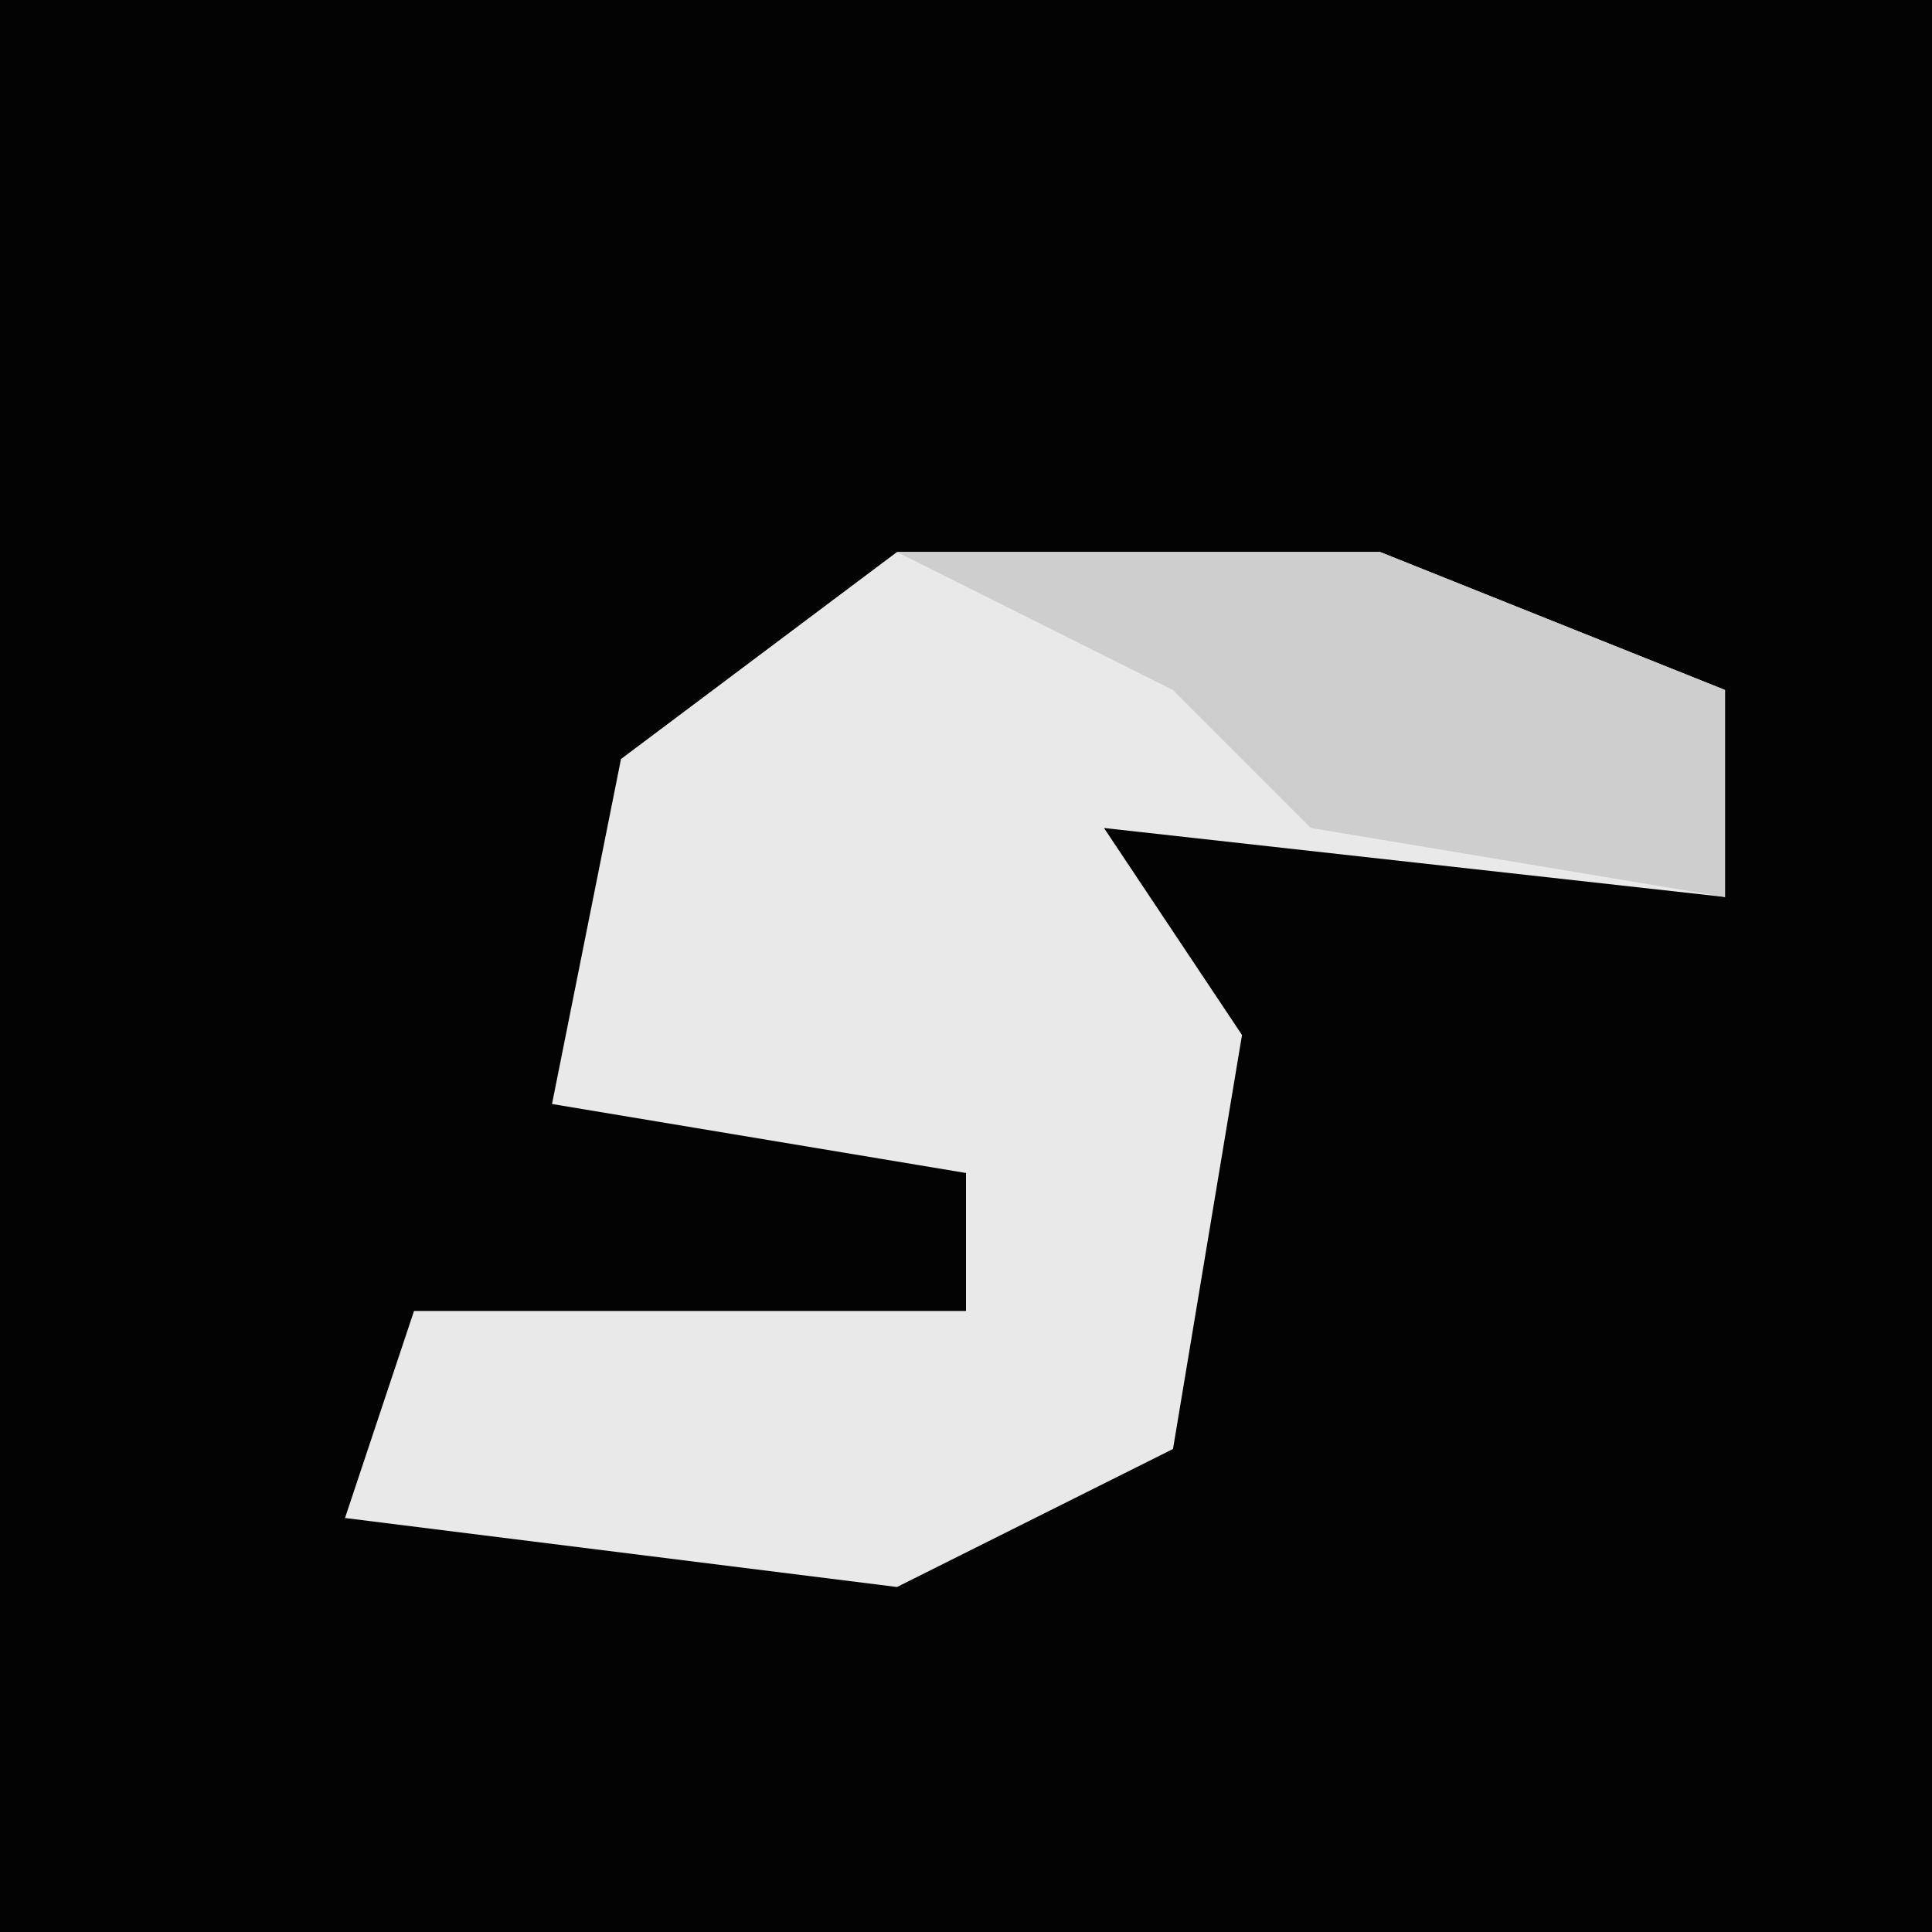 <?xml version="1.0" encoding="UTF-8"?>
<svg version="1.1" xmlns="http://www.w3.org/2000/svg" width="28" height="28">
<path d="M0,0 L28,0 L28,28 L0,28 Z " fill="#030303" transform="translate(0,0)"/>
<path d="M0,0 L7,0 L12,2 L12,5 L3,4 L5,7 L4,13 L0,15 L-8,14 L-7,11 L1,11 L1,9 L-5,8 L-4,3 Z " fill="#E9E9E9" transform="translate(13,8)"/>
<path d="M0,0 L7,0 L12,2 L12,5 L6,4 L4,2 Z " fill="#CECECE" transform="translate(13,8)"/>
</svg>
